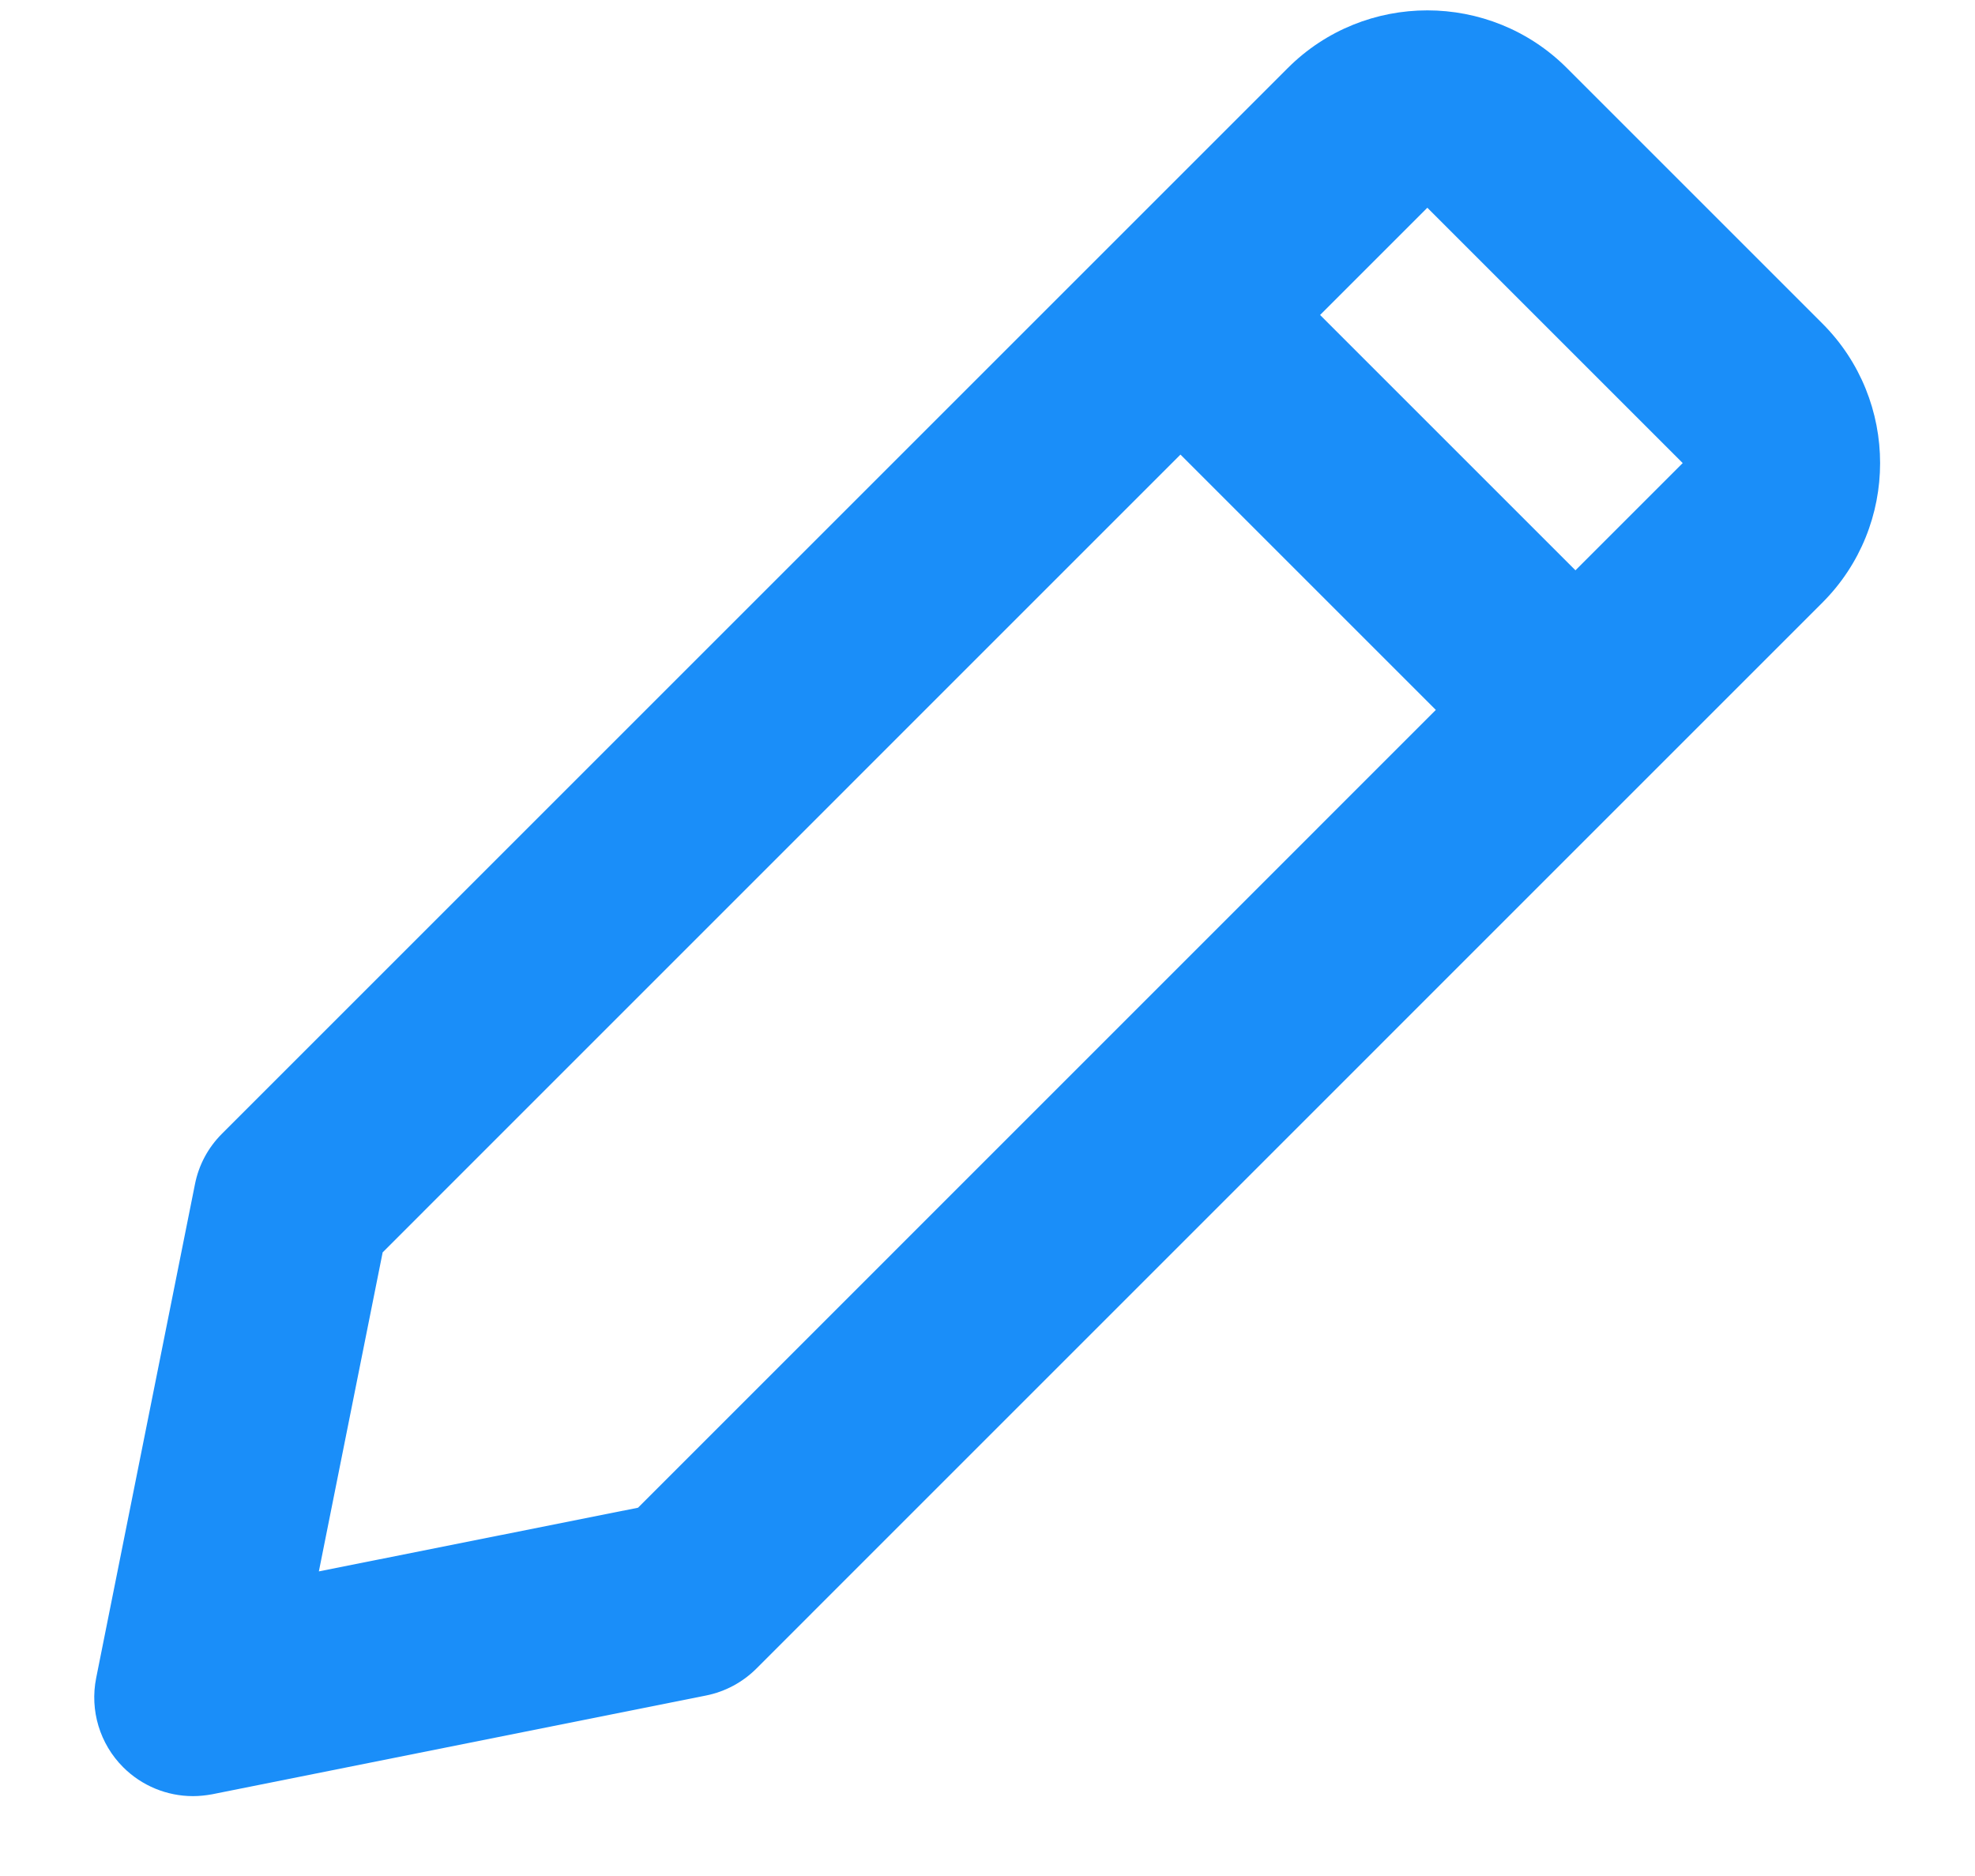 <svg width="20" height="19" viewBox="0 0 20 19" fill="none" xmlns="http://www.w3.org/2000/svg">
<path fill-rule="evenodd" clip-rule="evenodd" d="M15.954 5.776L13.368 3.19L14.454 2.104L17.04 4.69L15.954 5.776ZM6.461 15.27L3.229 15.915L3.875 12.684L11.954 4.604L14.54 7.19L6.461 15.27ZM18.454 3.276L15.868 0.69C15.089 -0.09 13.819 -0.09 13.04 0.69L2.247 11.483C2.107 11.623 2.012 11.8 1.974 11.995L0.974 16.994C0.908 17.323 1.011 17.662 1.247 17.898C1.436 18.087 1.691 18.191 1.954 18.191C2.019 18.191 2.085 18.184 2.15 18.172L7.15 17.172C7.344 17.133 7.521 17.038 7.661 16.898L18.454 6.104C19.234 5.324 19.234 4.056 18.454 3.276Z" fill="#1A8EF9"/>
</svg>
